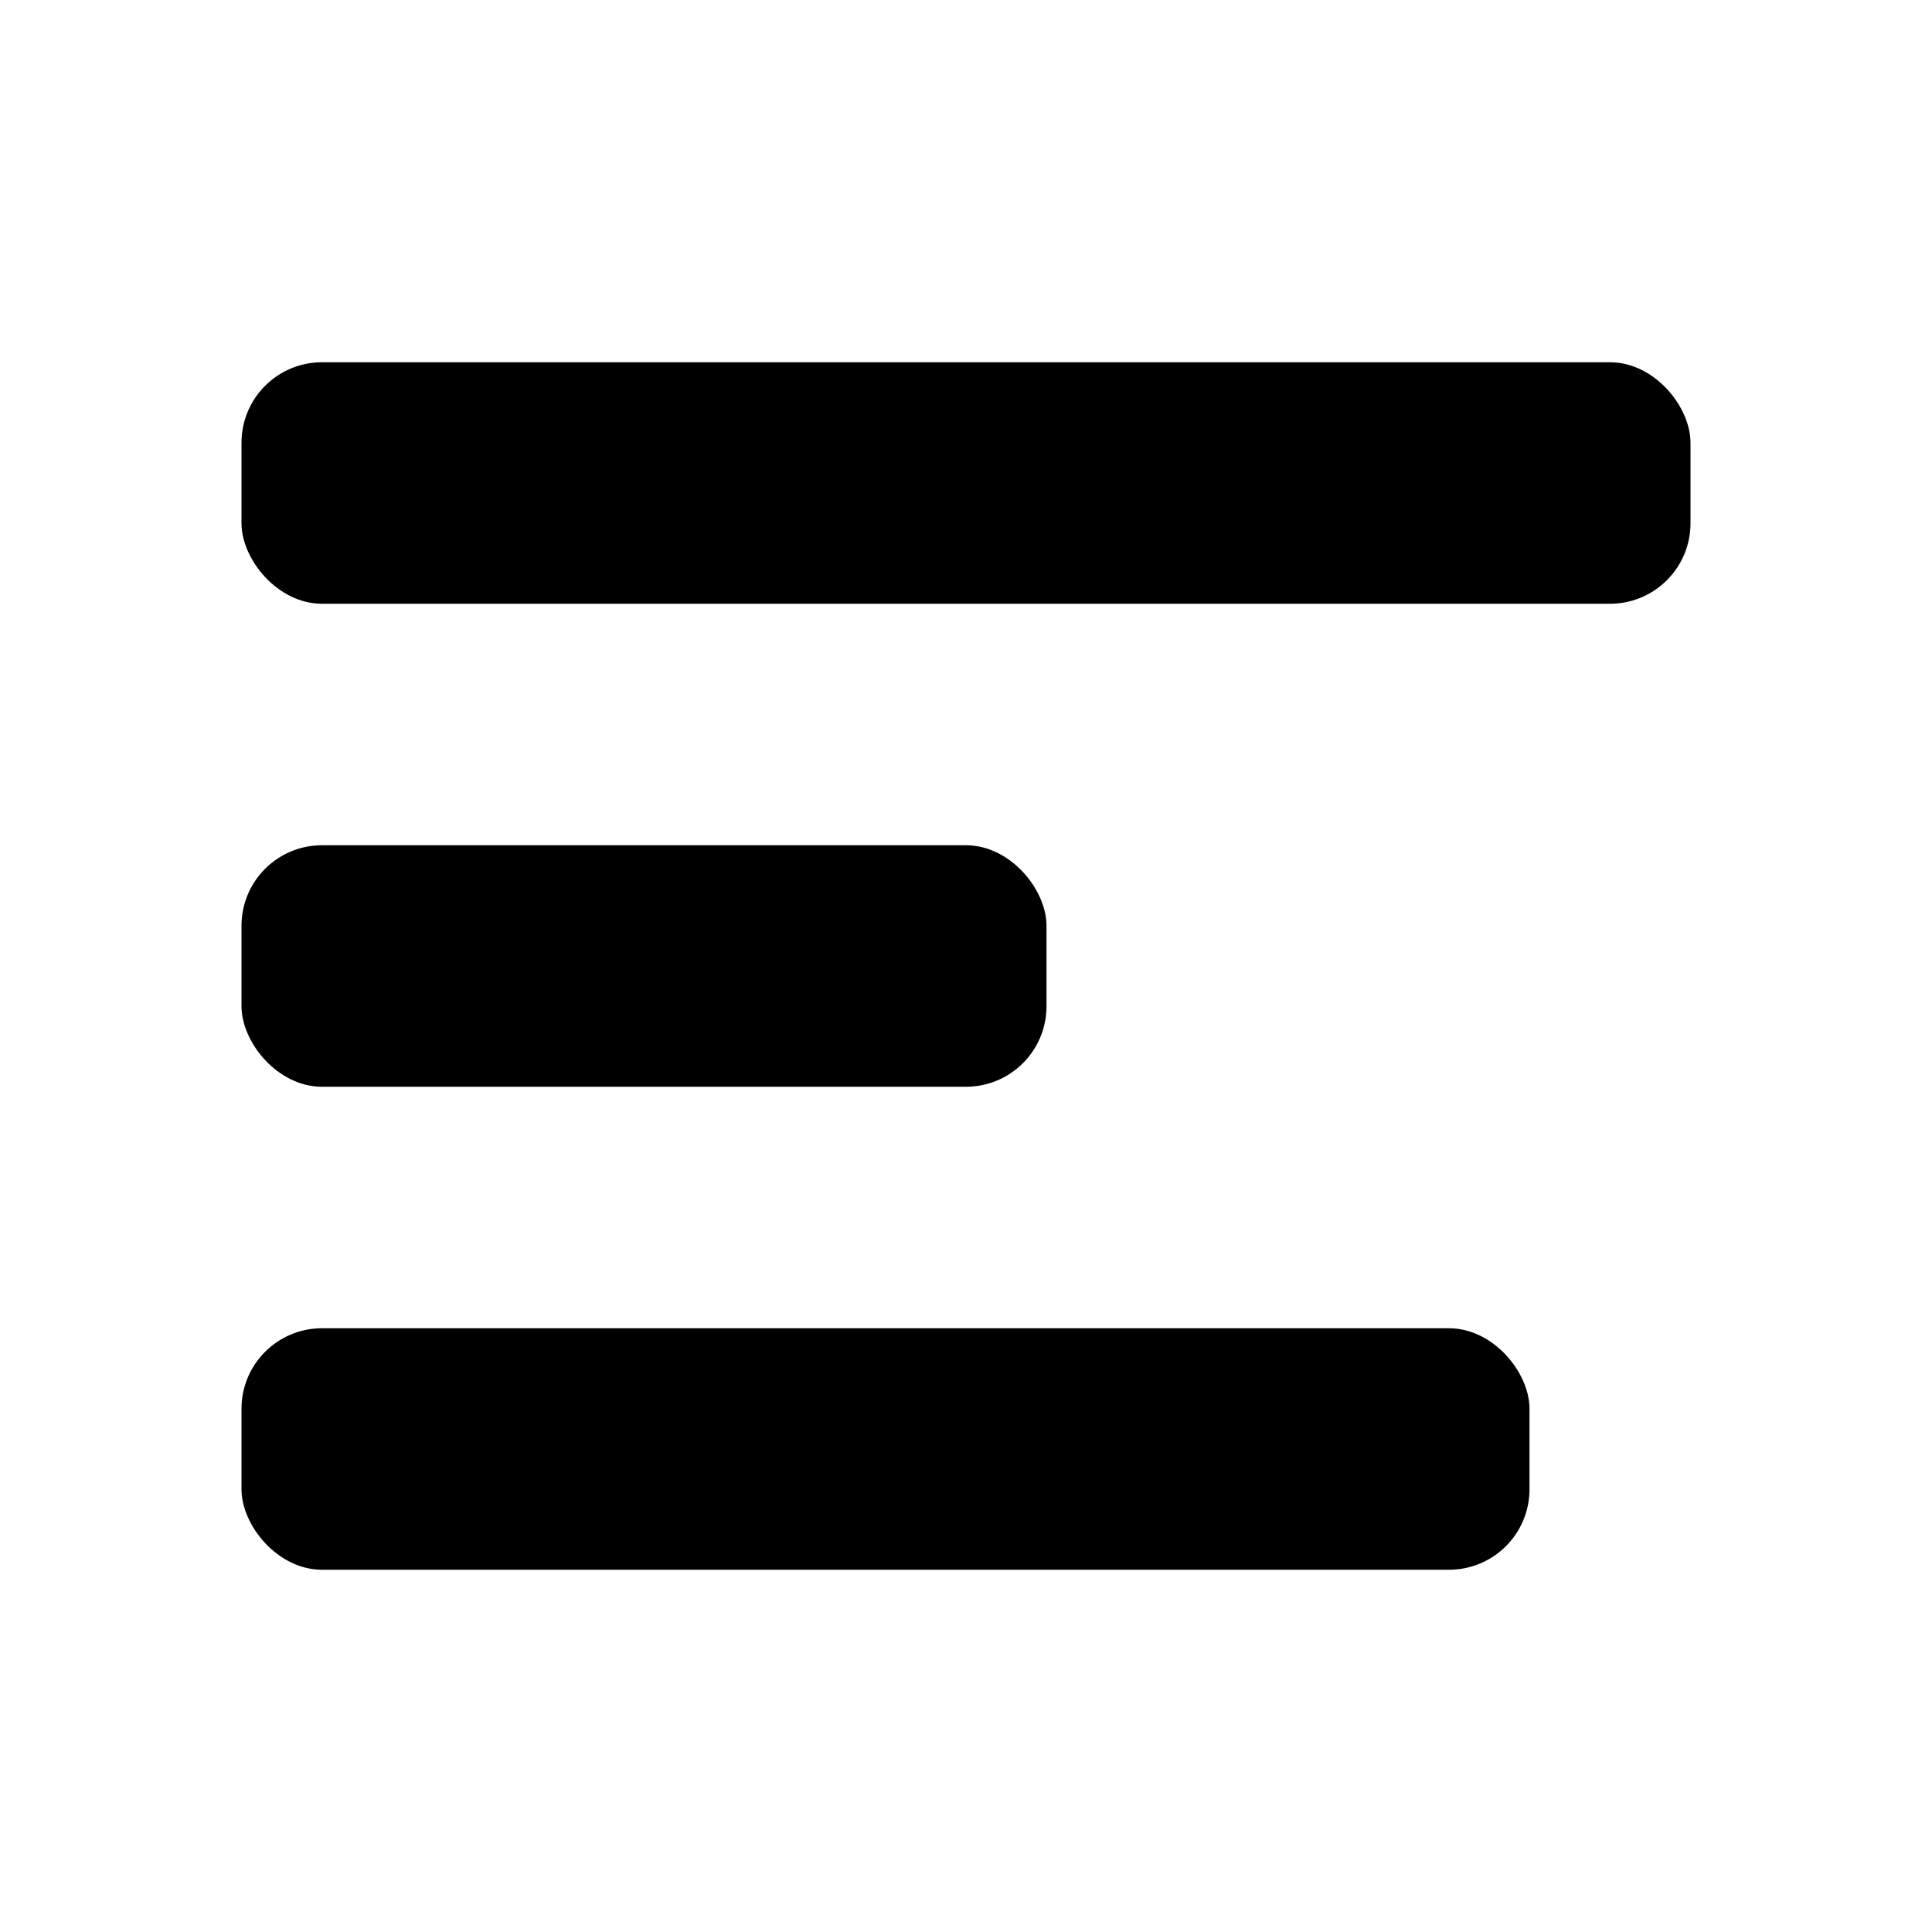 <svg xmlns="http://www.w3.org/2000/svg" version="1.2" width="24px" height="24px" viewBox="0 0 24 24">
    <style>
        .trans {
        fill: #fff;
        fill-opacity: 0;
        }
        .trans1 {
        fill: #fff;
        fill-opacity: 0;
        }
        .main {
        fill: #000000;
        }
    </style>
    <rect id="bg" class="trans" x="0" y="0" width="24" height="24"/>
    <g id="icon">
        <rect class="main" x="3" y="4.5" width="18" height="3" rx="1" ry="1">
            <animate
                    attributeName="width"
                    values="18;6;18"
                    dur="0.3s"
                    keyTimes="0;0.6;1"
                    calcMode="linear"
                    begin="bound.mouseenter"/>
        </rect>
        <rect class="main" x="3" y="10.5" width="10" height="3" rx="1" ry="1">
            <animate
                    attributeName="width"
                    values="10;20;10"
                    dur="0.3s"
                    keyTimes="0;0.6;1"
                    calcMode="linear"
                    begin="bound.mouseenter"/>
        </rect>
        <rect class="main" x="3" y="16.5" width="16" height="3" rx="1" ry="1">
            <animate
                    attributeName="width"
                    values="16;2;16"
                    dur="0.3s"
                    keyTimes="0;0.6;1"
                    calcMode="linear"
                    begin="bound.mouseenter"/>
        </rect>
    </g>
    <rect id="bound" class="trans" x="0" y="0" width="24" height="24"/>
</svg>
